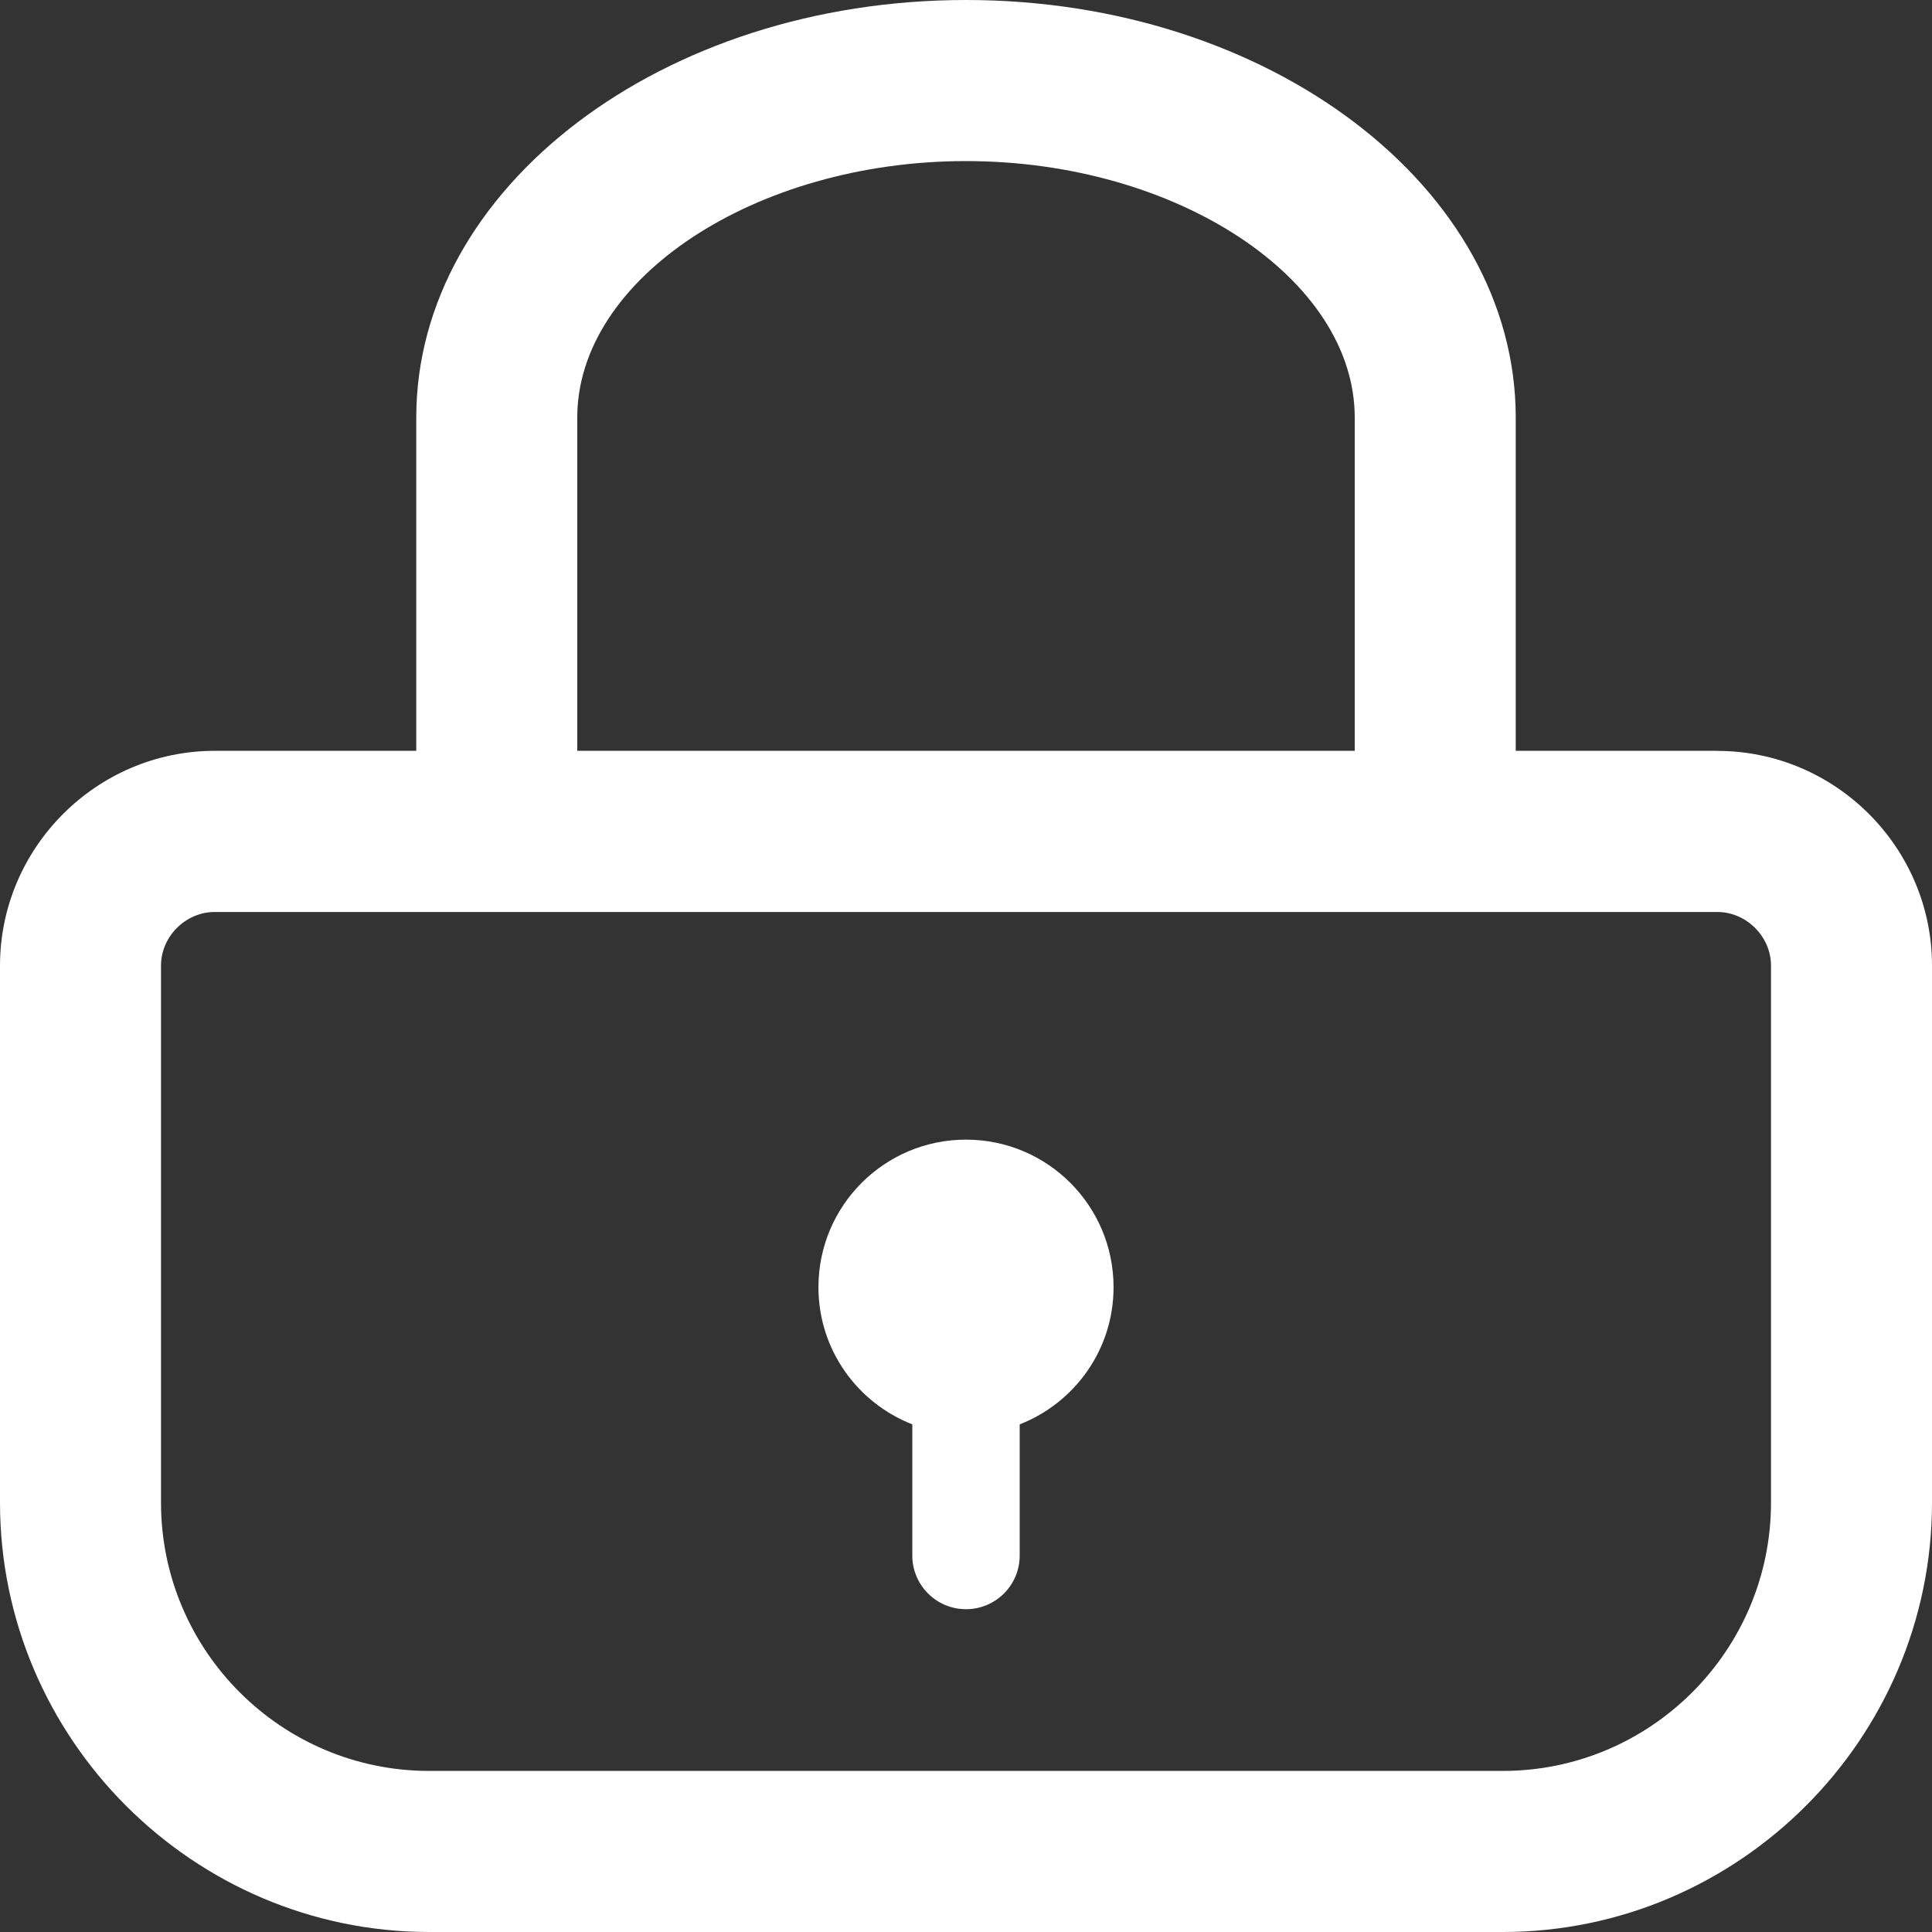<!-- 기존 svg 파일 -->
<!-- <svg width="24" height="25" viewBox="0 0 24 25" fill="none" xmlns="http://www.w3.org/2000/svg">
<path d="M3.87597 3.00772L3 3.11722V4V13.6745C3 16.088 4.24334 18.3313 6.29001 19.6105L11.47 22.848L12 23.1792L12.53 22.848L17.71 19.6105C19.7567 18.3313 21 16.088 21 13.6745V4V3.11722L20.124 3.00772L12.124 2.00772L12 1.99222L11.876 2.00772L3.87597 3.00772Z" fill="url(#paint0_linear)" stroke="white" stroke-width="2"/>
<path d="M20 4V13.6745C20 15.7433 18.9343 17.6661 17.18 18.7625L12 22V3L20 4Z" fill="url(#paint1_linear)"/>
<path d="M9 11.4382L10.6848 13L15 9" stroke="white" stroke-width="1.5" stroke-linecap="round" stroke-linejoin="round"/>
<defs>
<linearGradient id="paint0_linear" x1="11.8143" y1="4.14215" x2="11.8143" y2="23" gradientUnits="userSpaceOnUse">
<stop stop-color="#76CF9C"/>
<stop offset="1" stop-color="#279255"/>
</linearGradient>
<linearGradient id="paint1_linear" x1="11.8143" y1="4.14215" x2="11.8143" y2="23" gradientUnits="userSpaceOnUse">
<stop stop-color="#31B76A"/>
<stop offset="1" stop-color="#18663A"/>
</linearGradient>
</defs>
</svg> -->

<svg xmlns="http://www.w3.org/2000/svg" width="24" height="24" viewBox="0 0 24 24">
    <rect x="0" y="0" width="24" height="24" fill="#333333" stroke="none"/>
    <g fill="none" fill-rule="evenodd">
        <g fill="#FFF">
            <g>
                <path d="M22 18.665c0 1.839-1.495 3.334-3.333 3.334H5.333C3.495 22 2 20.504 2 18.665v-6.67c0-.361.306-.666.667-.666h18.666c.361 0 .667.305.667.666v6.67zM7.171 5.187c0-1.727 2.212-3.186 4.829-3.186 2.617 0 4.829 1.46 4.829 3.186v4.14H7.171v-4.14zm14.162 4.14h-2.504v-4.14C18.829 2.327 15.766 0 12 0 8.234 0 5.171 2.327 5.171 5.187v4.14H2.667C1.2 9.328 0 10.529 0 11.996v6.67C0 21.599 2.4 24 5.333 24h13.334C21.6 24 24 21.599 24 18.665v-6.67c0-1.467-1.2-2.667-2.667-2.667z" transform="translate(-1308 -957) translate(1308 957)"/>
                <path d="M12 14.157c-1.013 0-1.833.821-1.833 1.833 0 .777.484 1.437 1.166 1.704v1.63c0 .368.299.666.667.666.368 0 .667-.298.667-.666v-1.63c.682-.267 1.166-.927 1.166-1.704 0-1.012-.82-1.833-1.833-1.833" transform="translate(-1308 -957) translate(1308 957)"/>
            </g>
        </g>
    </g>
</svg>
